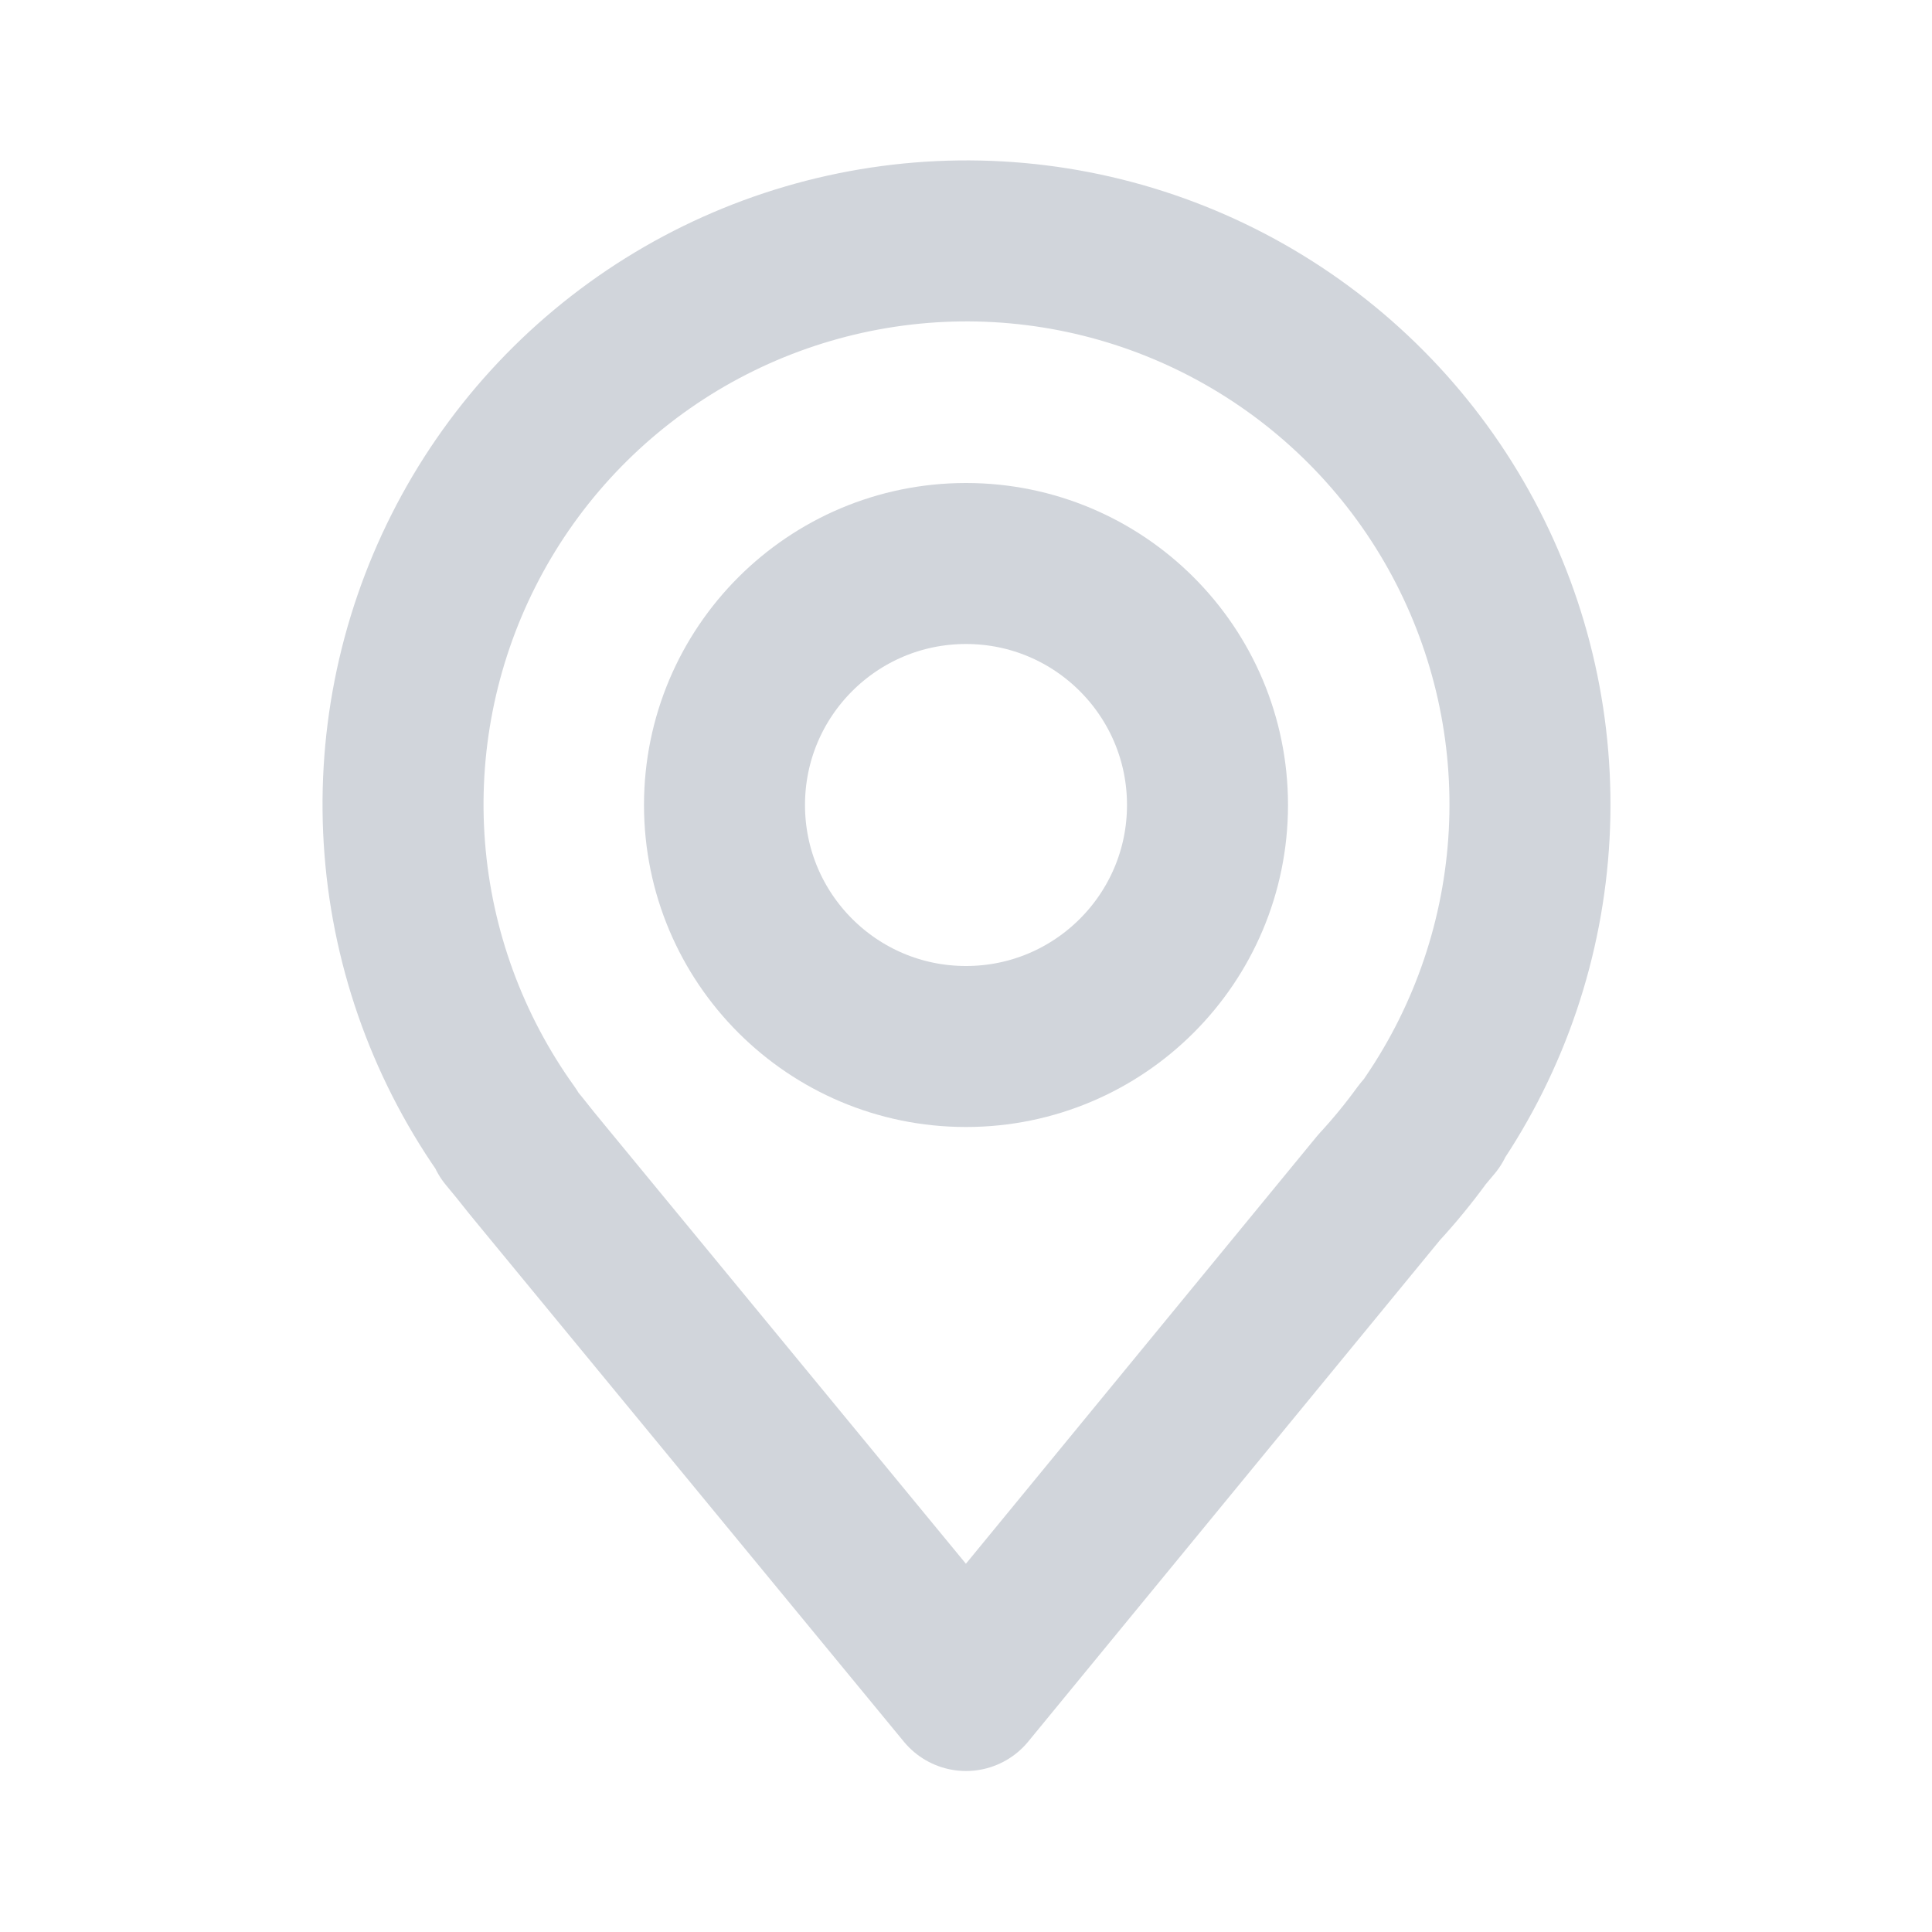 <svg width="24" height="24" viewBox="0 0 24 24" fill="none" xmlns="http://www.w3.org/2000/svg">
<path d="M12 13C13.657 13 15 11.657 15 10C15 8.343 13.657 7 12 7C10.343 7 9 8.343 9 10C9 11.657 10.343 13 12 13Z" stroke="#D1D5DB" stroke-width="2" stroke-linecap="round" stroke-linejoin="round"/>
<path d="M17.8 13.938H17.789C18.511 12.88 18.928 11.644 18.996 10.365C19.064 9.086 18.78 7.813 18.175 6.684C17.57 5.555 16.666 4.615 15.563 3.964C14.46 3.313 13.199 2.977 11.918 2.993C10.638 3.01 9.386 3.377 8.299 4.055C7.213 4.733 6.333 5.697 5.757 6.84C5.18 7.984 4.928 9.264 5.028 10.54C5.128 11.817 5.577 13.042 6.325 14.082H6.309L6.45 14.253C6.55 14.38 6.65 14.504 6.75 14.624L12 21L17.13 14.752C17.323 14.543 17.503 14.323 17.67 14.093L17.8 13.938Z" stroke="#D1D5DB" stroke-width="2" stroke-linecap="round" stroke-linejoin="round"/>
</svg>
